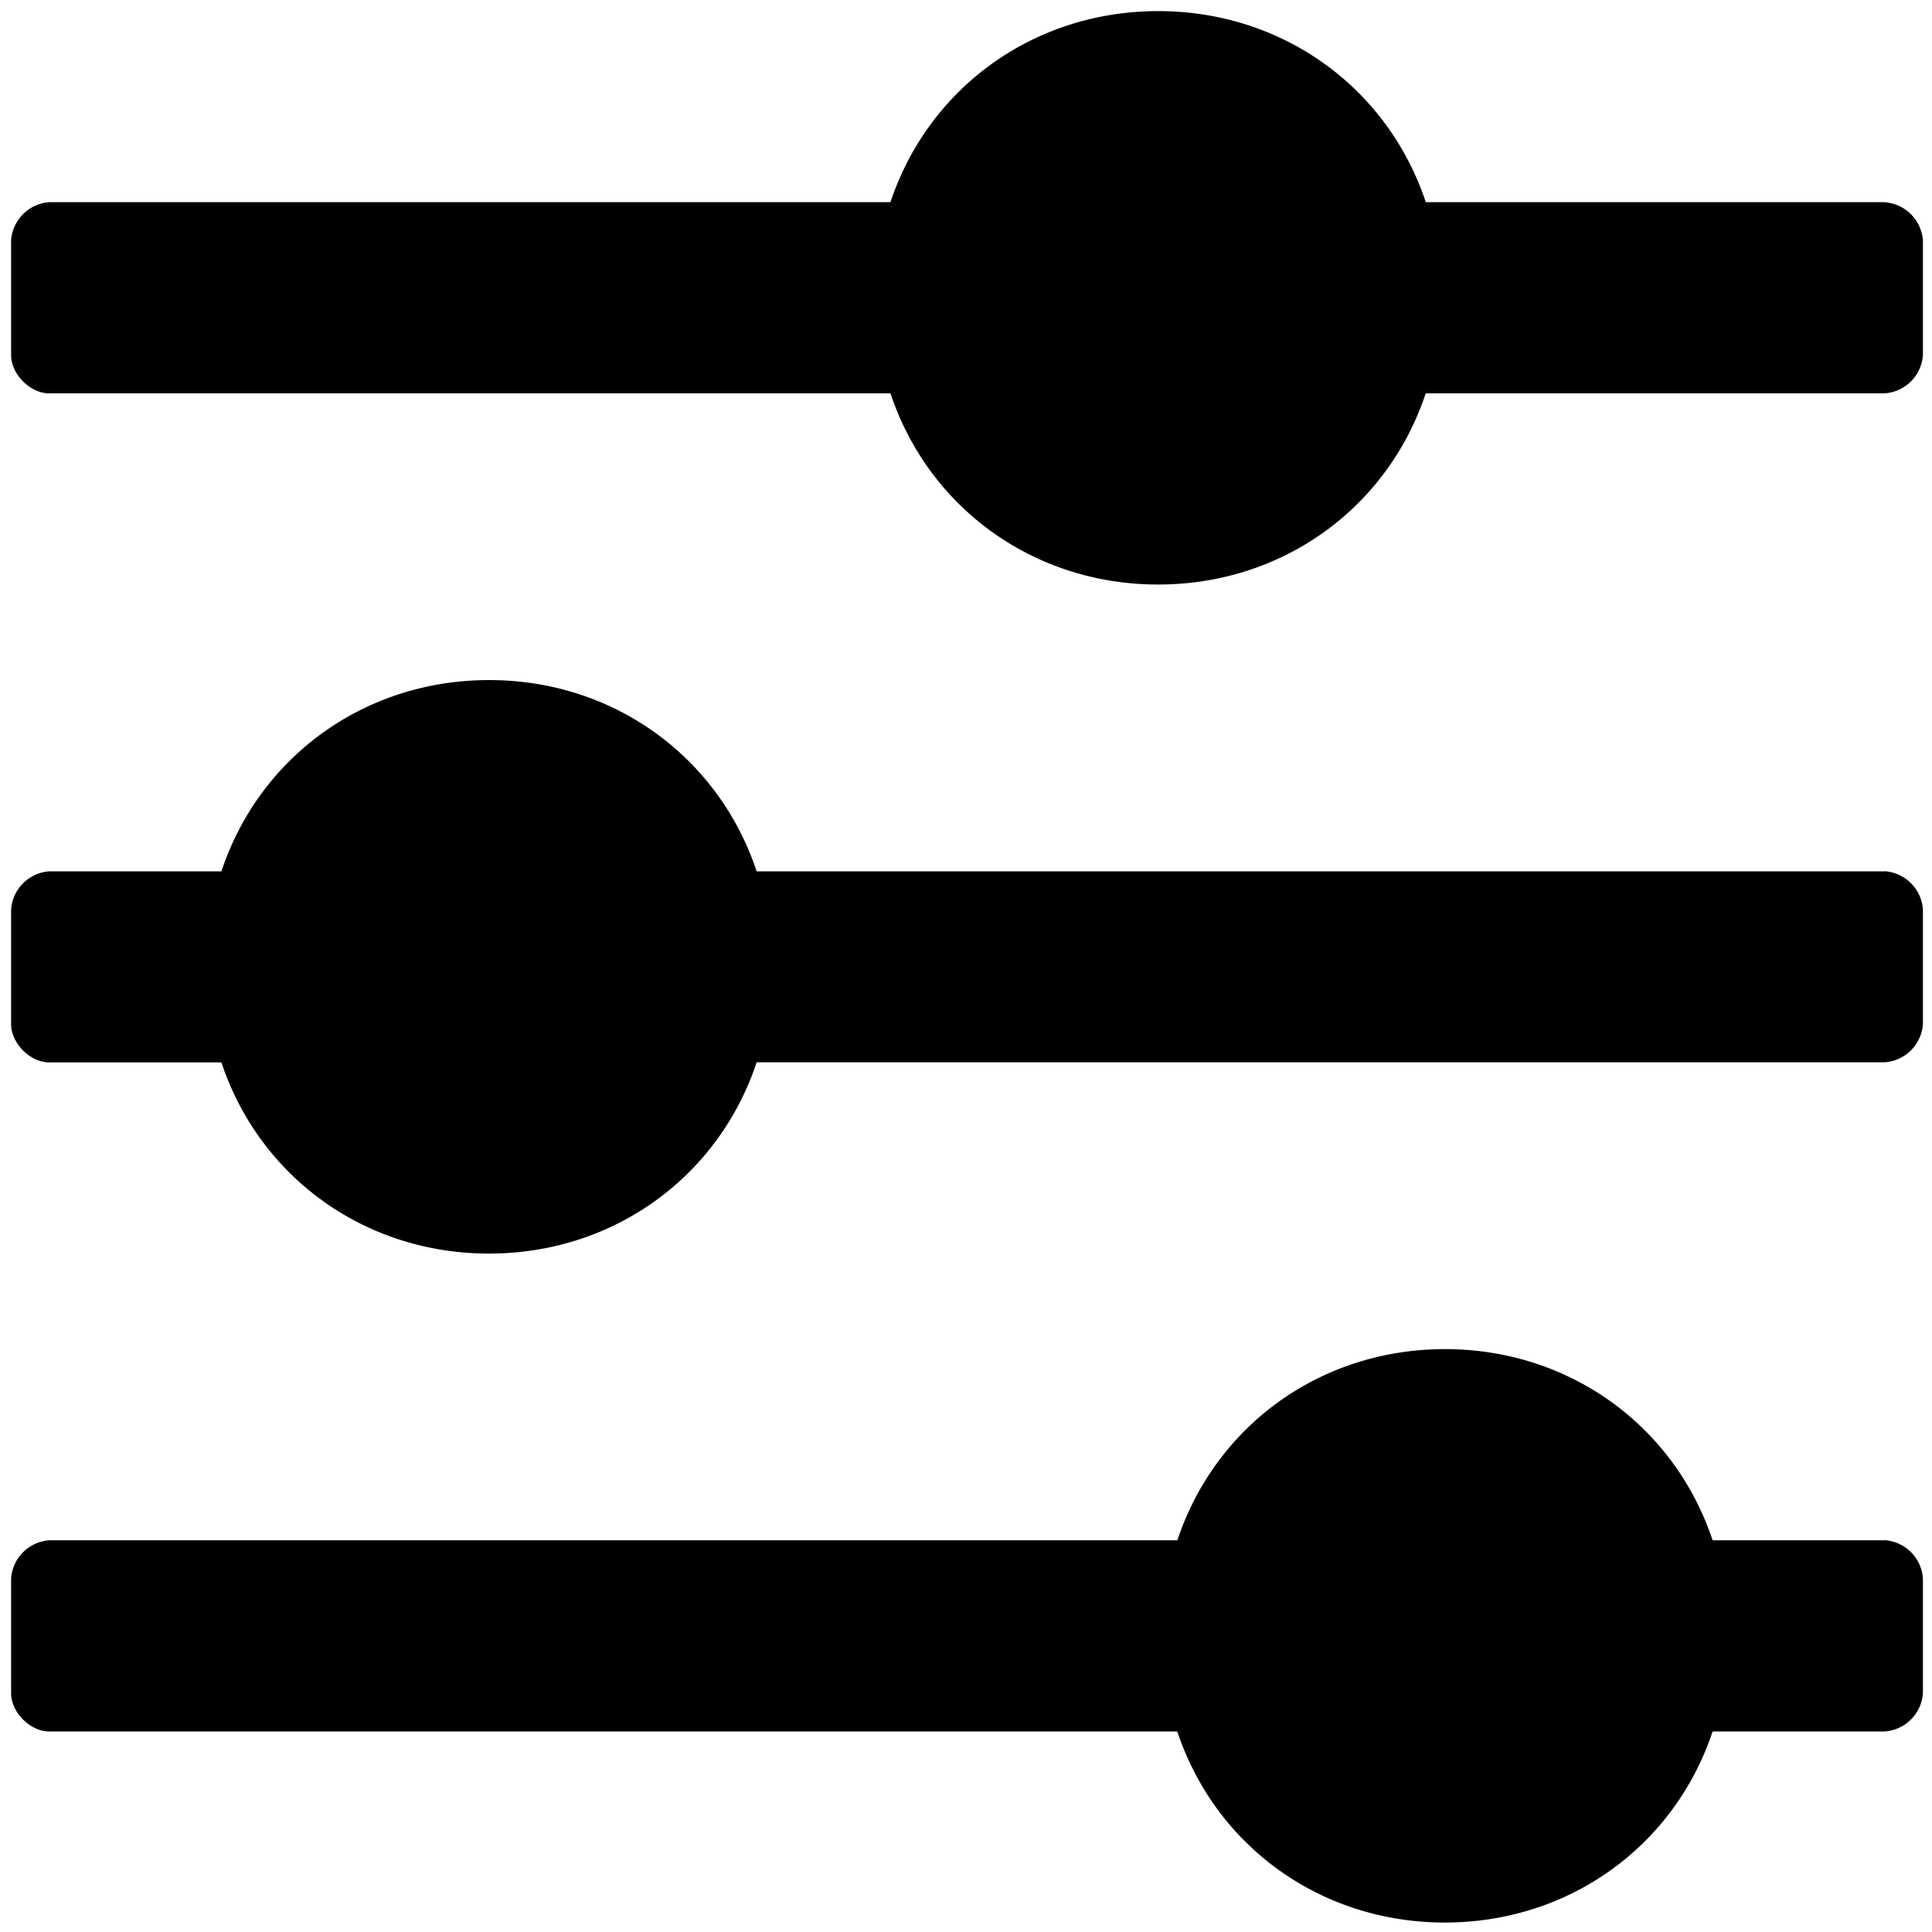 <svg xml:space="preserve" width="20" height="20" xmlns="http://www.w3.org/2000/svg">
  <path d="M19.51 2.093h-4.75C14.364.906 13.276.115 11.99.115c-1.287 0-2.376.791-2.772 1.978H.51a.426.426 0 0 0-.395.396v1.187c0 .198.197.396.395.396h8.708c.396 1.187 1.485 1.979 2.771 1.979 1.287 0 2.375-.792 2.77-1.979h4.75a.426.426 0 0 0 .397-.396V2.49a.426.426 0 0 0-.396-.396ZM19.51 9.02H7.833c-.396-1.188-1.484-1.98-2.77-1.98-1.287 0-2.376.792-2.771 1.98H.51a.426.426 0 0 0-.395.395v1.187c0 .198.197.396.395.396h1.782c.395 1.187 1.484 1.979 2.77 1.979 1.287 0 2.375-.792 2.771-1.98H19.51a.426.426 0 0 0 .396-.395V9.415a.426.426 0 0 0-.396-.396ZM19.51 15.945h-1.781c-.396-1.187-1.485-1.979-2.771-1.979-1.287 0-2.375.792-2.77 1.979H.51a.426.426 0 0 0-.395.396v1.187c0 .198.197.396.395.396h11.677c.396 1.187 1.484 1.978 2.77 1.978 1.287 0 2.376-.791 2.772-1.978h1.78a.426.426 0 0 0 .397-.396V16.34a.426.426 0 0 0-.396-.396Z"/>
</svg>

